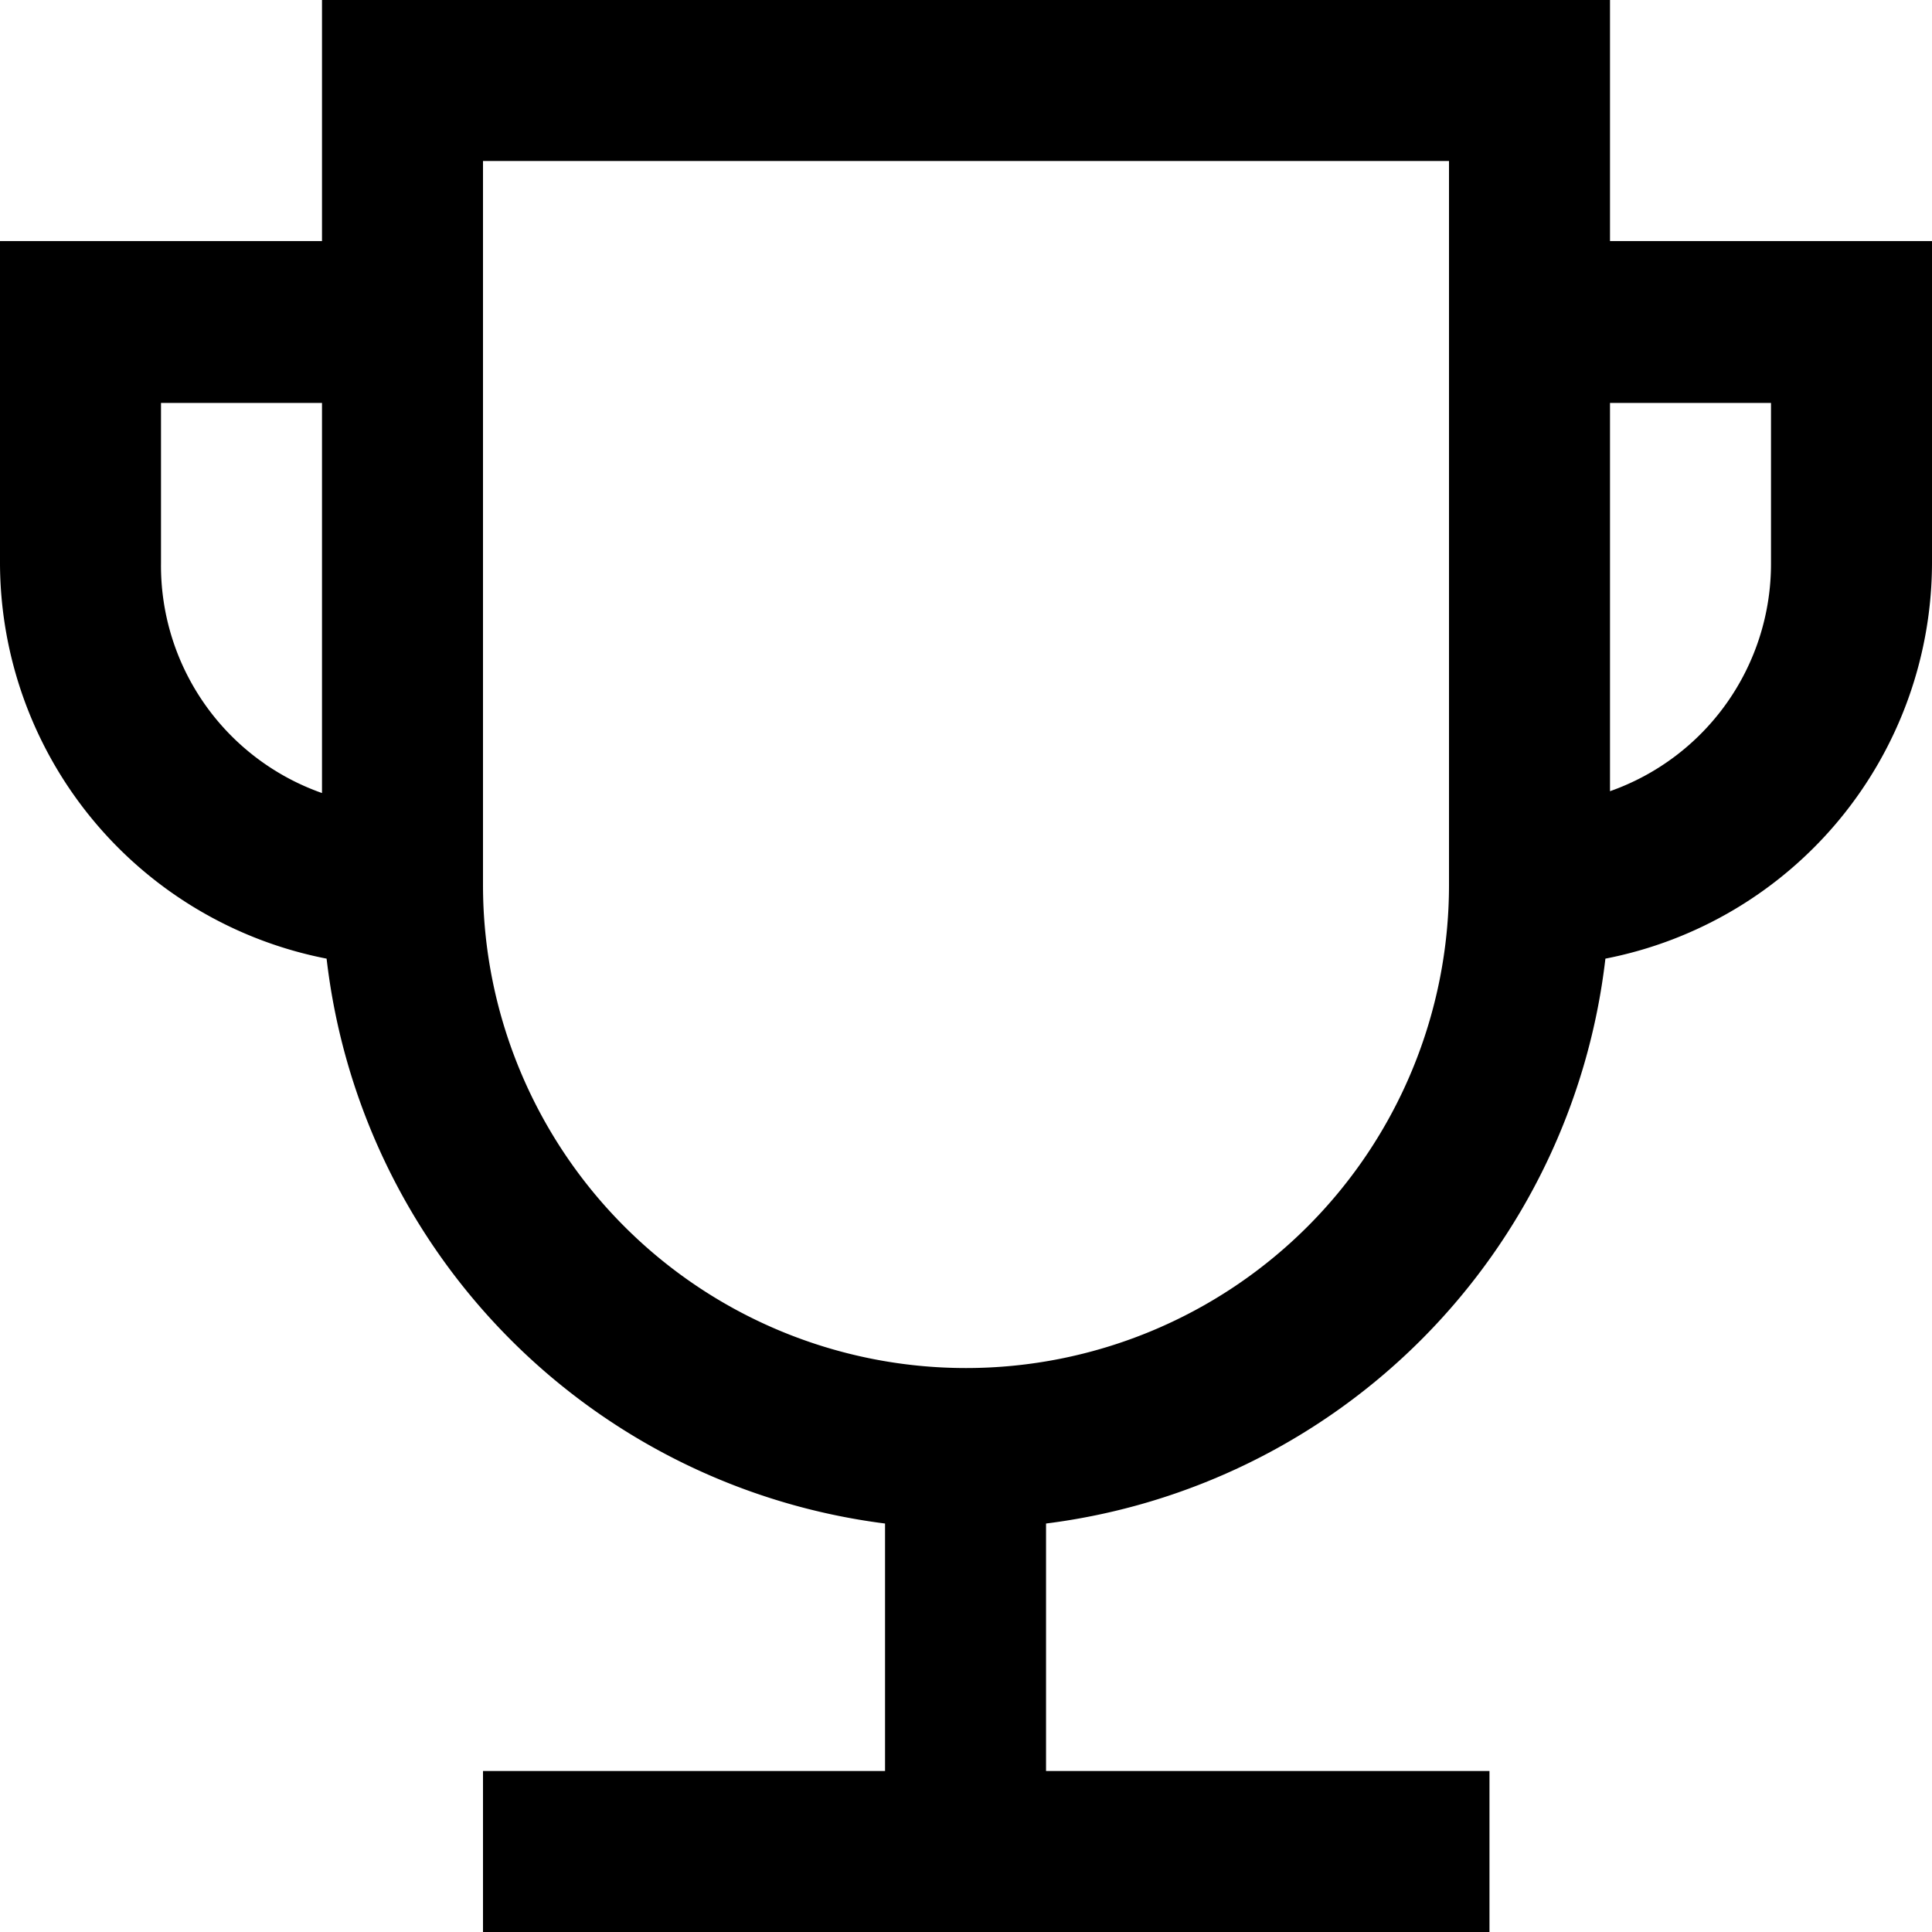 <svg xmlns="http://www.w3.org/2000/svg" width="21" height="21" viewBox="0 0 21 21">

<path d="M17.5,2.62V0H3.5V2.62H0v3.5a4.39,4.39,0,0,0,3.55,4.3,7,7,0,0,0,6.07,6.14v2.69H5.25V21H16.19V19.25H11.37V16.56a7,7,0,0,0,6.08-6.14A4.39,4.39,0,0,0,21,6.12V2.62Zm-14,6A2.62,2.62,0,0,1,1.75,6.12V4.38H3.5Zm12.25,1a5.25,5.25,0,1,1-10.5,0V1.75h10.5Zm3.5-3.5A2.62,2.62,0,0,1,17.5,8.6V4.38h1.75Z" fill-rule="evenodd"/>

</svg>
